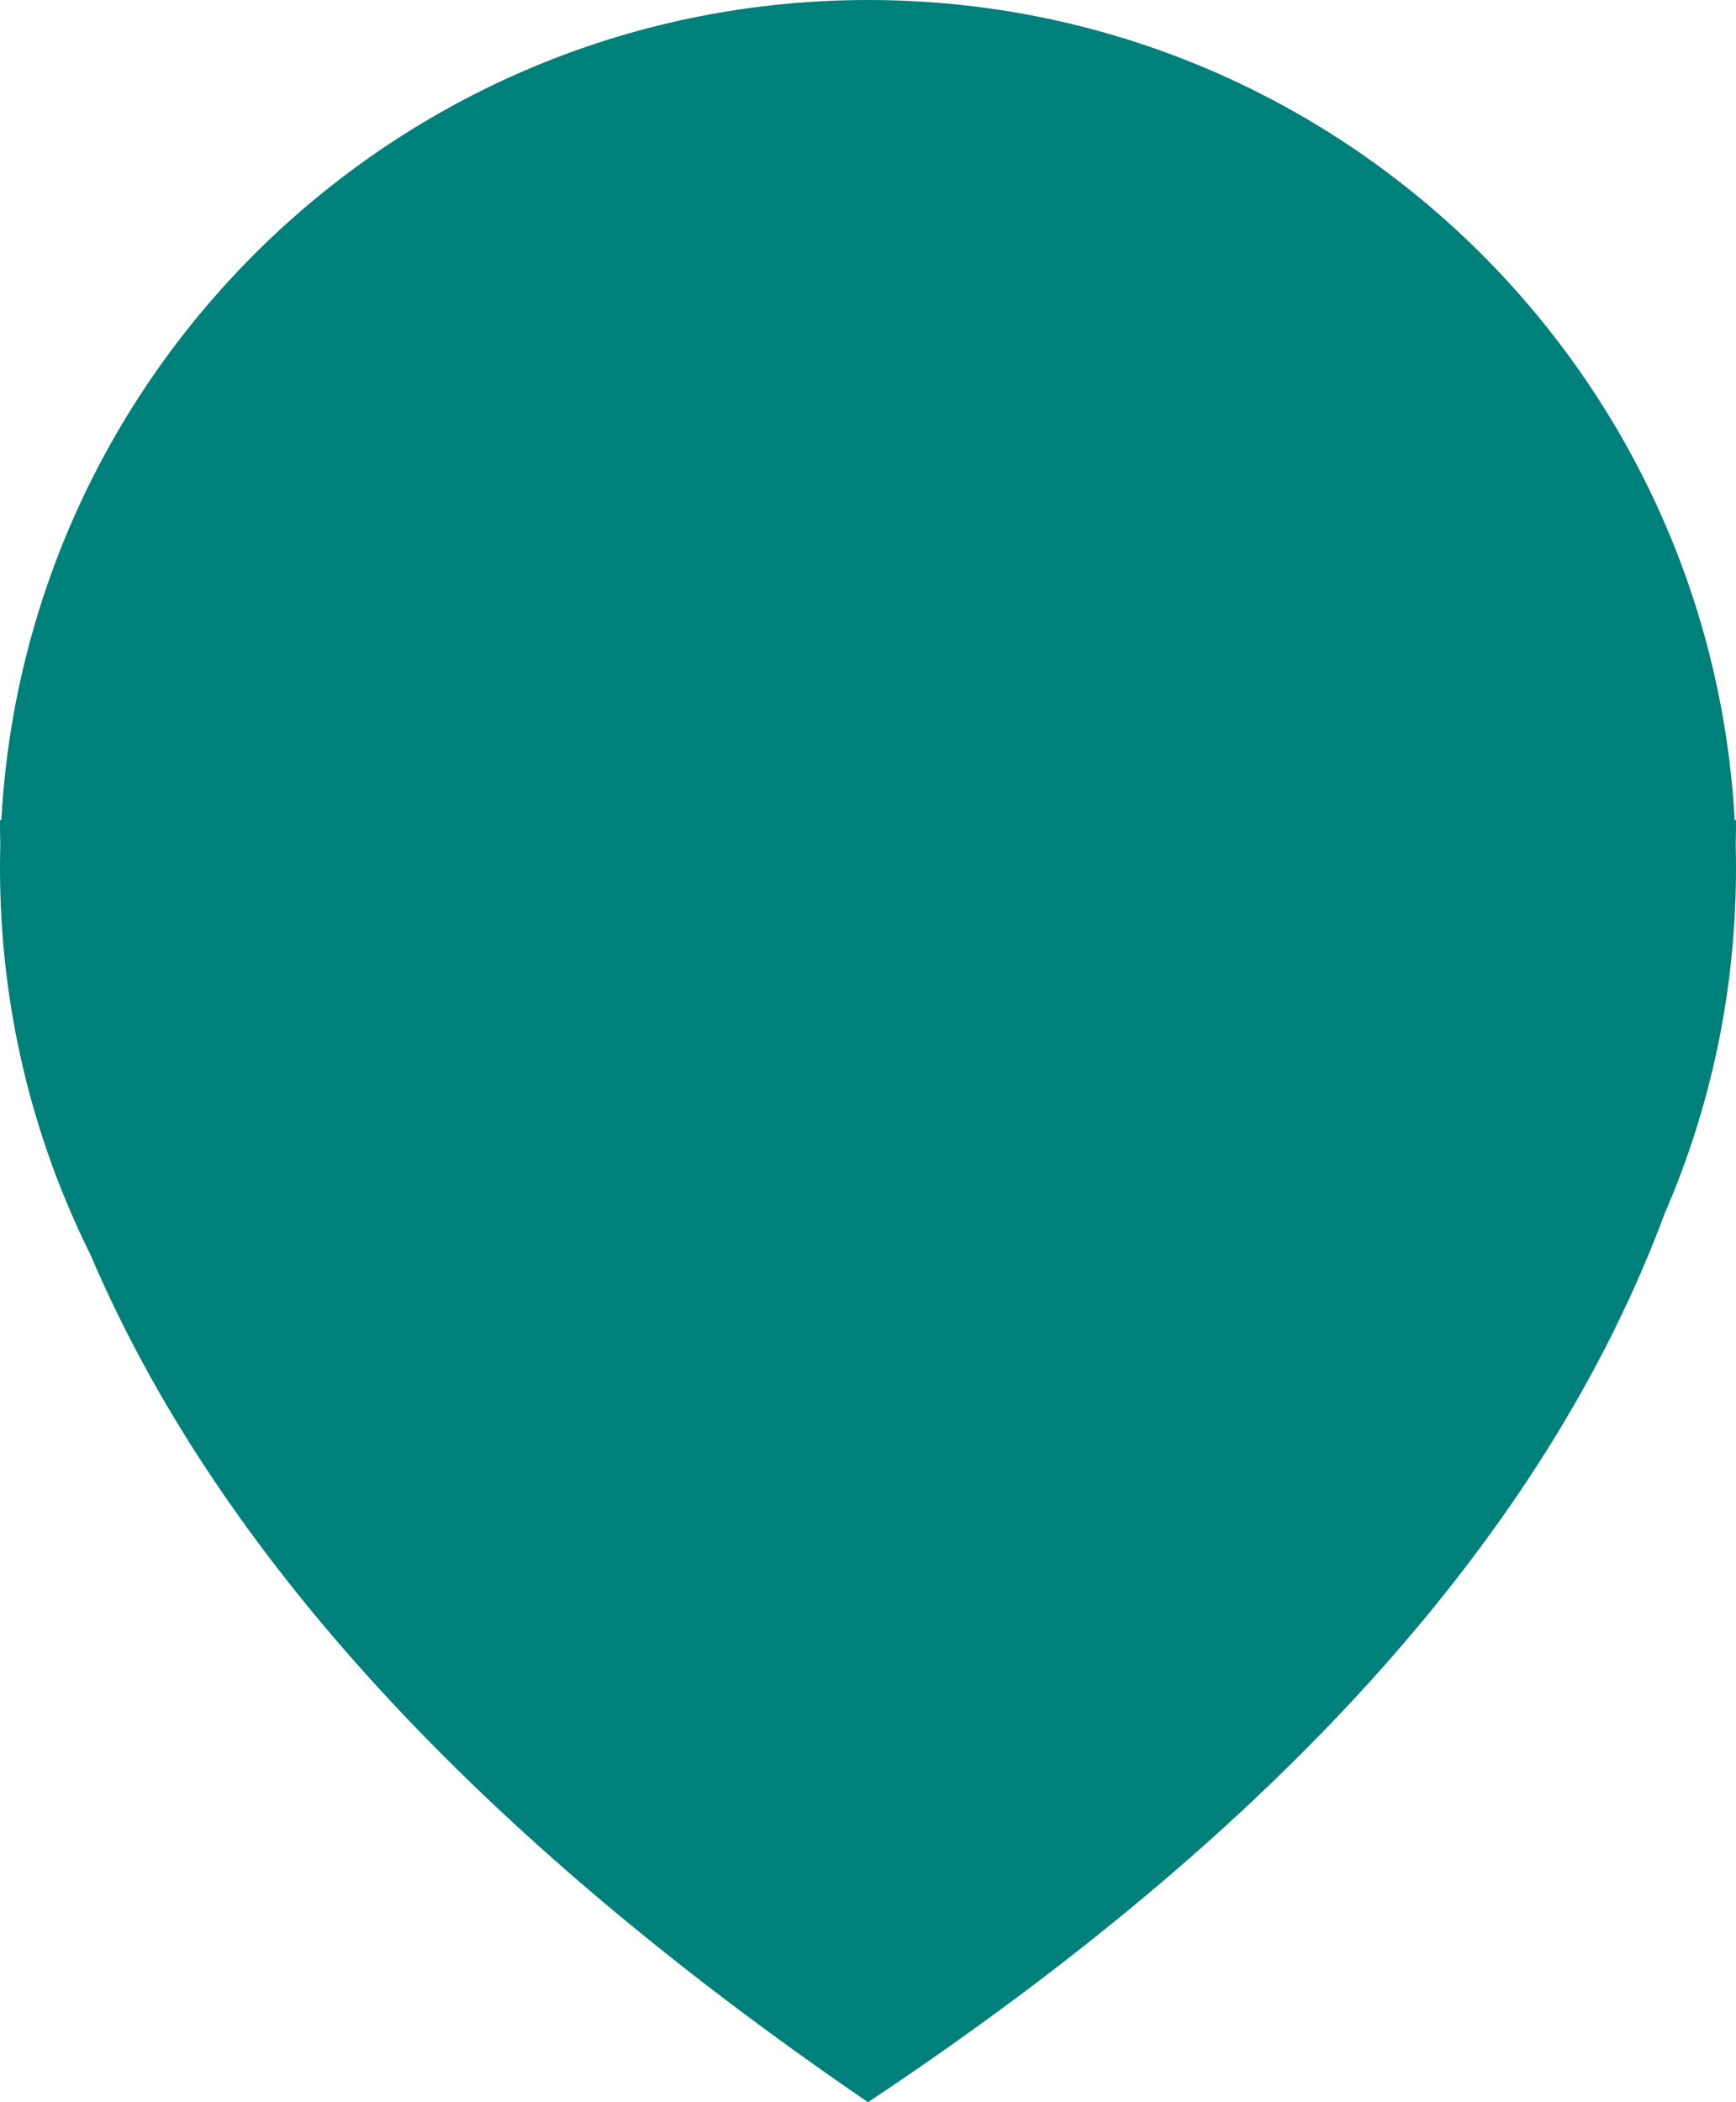 <?xml version="1.0" encoding="UTF-8"?>
<svg width="38px" height="46px" viewBox="0 0 38 46" version="1.1" xmlns="http://www.w3.org/2000/svg" xmlns:xlink="http://www.w3.org/1999/xlink">
    <!-- Generator: Sketch 48.2 (47327) - http://www.bohemiancoding.com/sketch -->
    <title>Combined Shape</title>
    <desc>Created with Sketch.</desc>
    <defs></defs>
    <g id="Page/nmnt" stroke="none" stroke-width="1" fill="none" fill-rule="evenodd" transform="translate(-870, -1797)">
        <g id="Group-5-Copy" transform="translate(252, 1797)" fill="#00807B">
            <g id="Group" transform="translate(618, 0)">
                <path d="M0.029,17.944 C0.577,7.942 8.861,0 19,0 C29.139,0 37.423,7.942 37.971,17.944 C37.99,17.944 38,17.944 38,17.944 C38,18.132 37.998,18.319 37.994,18.505 C37.998,18.67 38,18.835 38,19 C38,21.683 37.444,24.237 36.44,26.551 C33.851,33.506 28.037,39.989 19,46 C10.42,40.134 4.746,33.951 1.978,27.45 C0.712,24.905 0,22.036 0,19 C0,18.833 0.002,18.666 0.006,18.5 C0.002,18.315 -5.75812155e-14,18.13 -5.68434189e-14,17.944 C-5.68434189e-14,17.944 0.01,17.944 0.029,17.944 Z" id="Combined-Shape"></path>
            </g>
        </g>
    </g>
</svg>